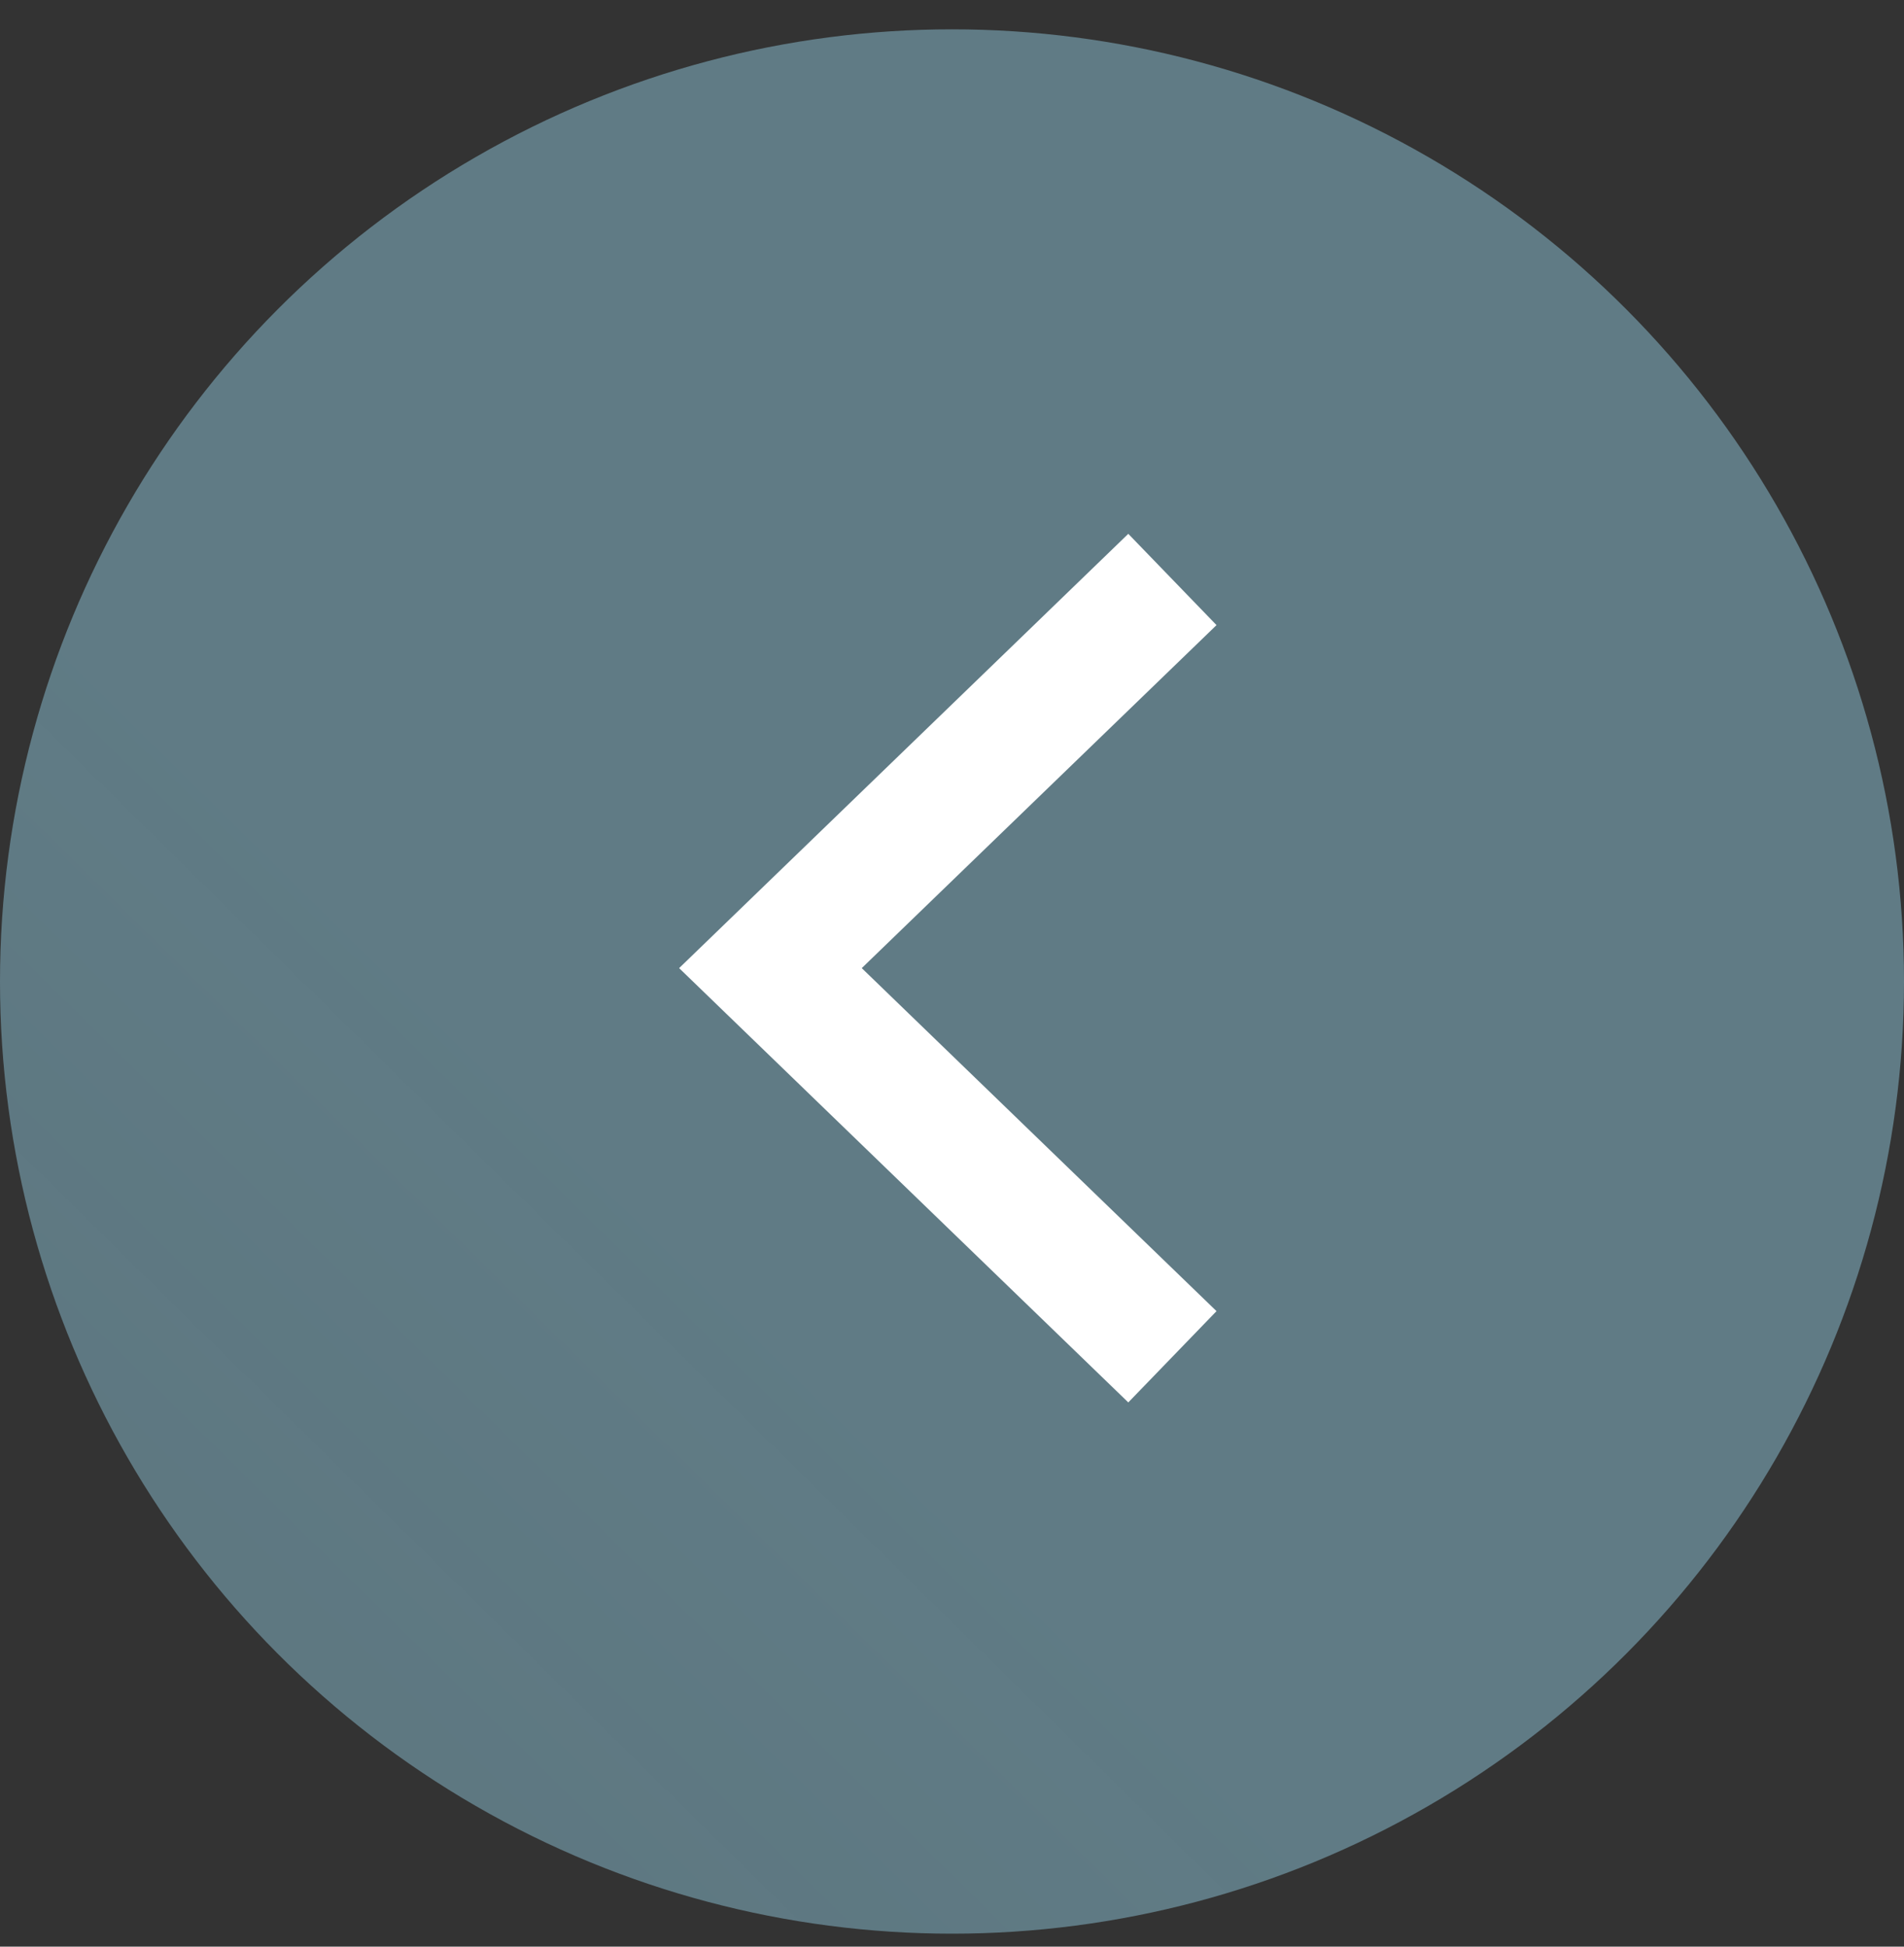 <svg width="45" height="46" viewBox="0 0 45 46" fill="none" xmlns="http://www.w3.org/2000/svg">
<rect x="0" y="0" width="45" height="46" fill="#333333" stroke="none"/>
<circle opacity="0.7" r="22.5" transform="matrix(-1 0 0 1 22.5 23.193)" fill="url(#paint0_linear)"/>
<path d="M27.709 13.693L18.209 22.877L27.709 32.061" stroke="white" stroke-width="3"/>
<defs>
<linearGradient id="paint0_linear" x1="13.209" y1="-1.44155e-07" x2="58.708" y2="46.174" gradientUnits="userSpaceOnUse">
<stop stop-color="#739AA8"/>
<stop offset="1" stop-color="#739AA8" stop-opacity="0.76"/>
</linearGradient>
</defs>
</svg>
